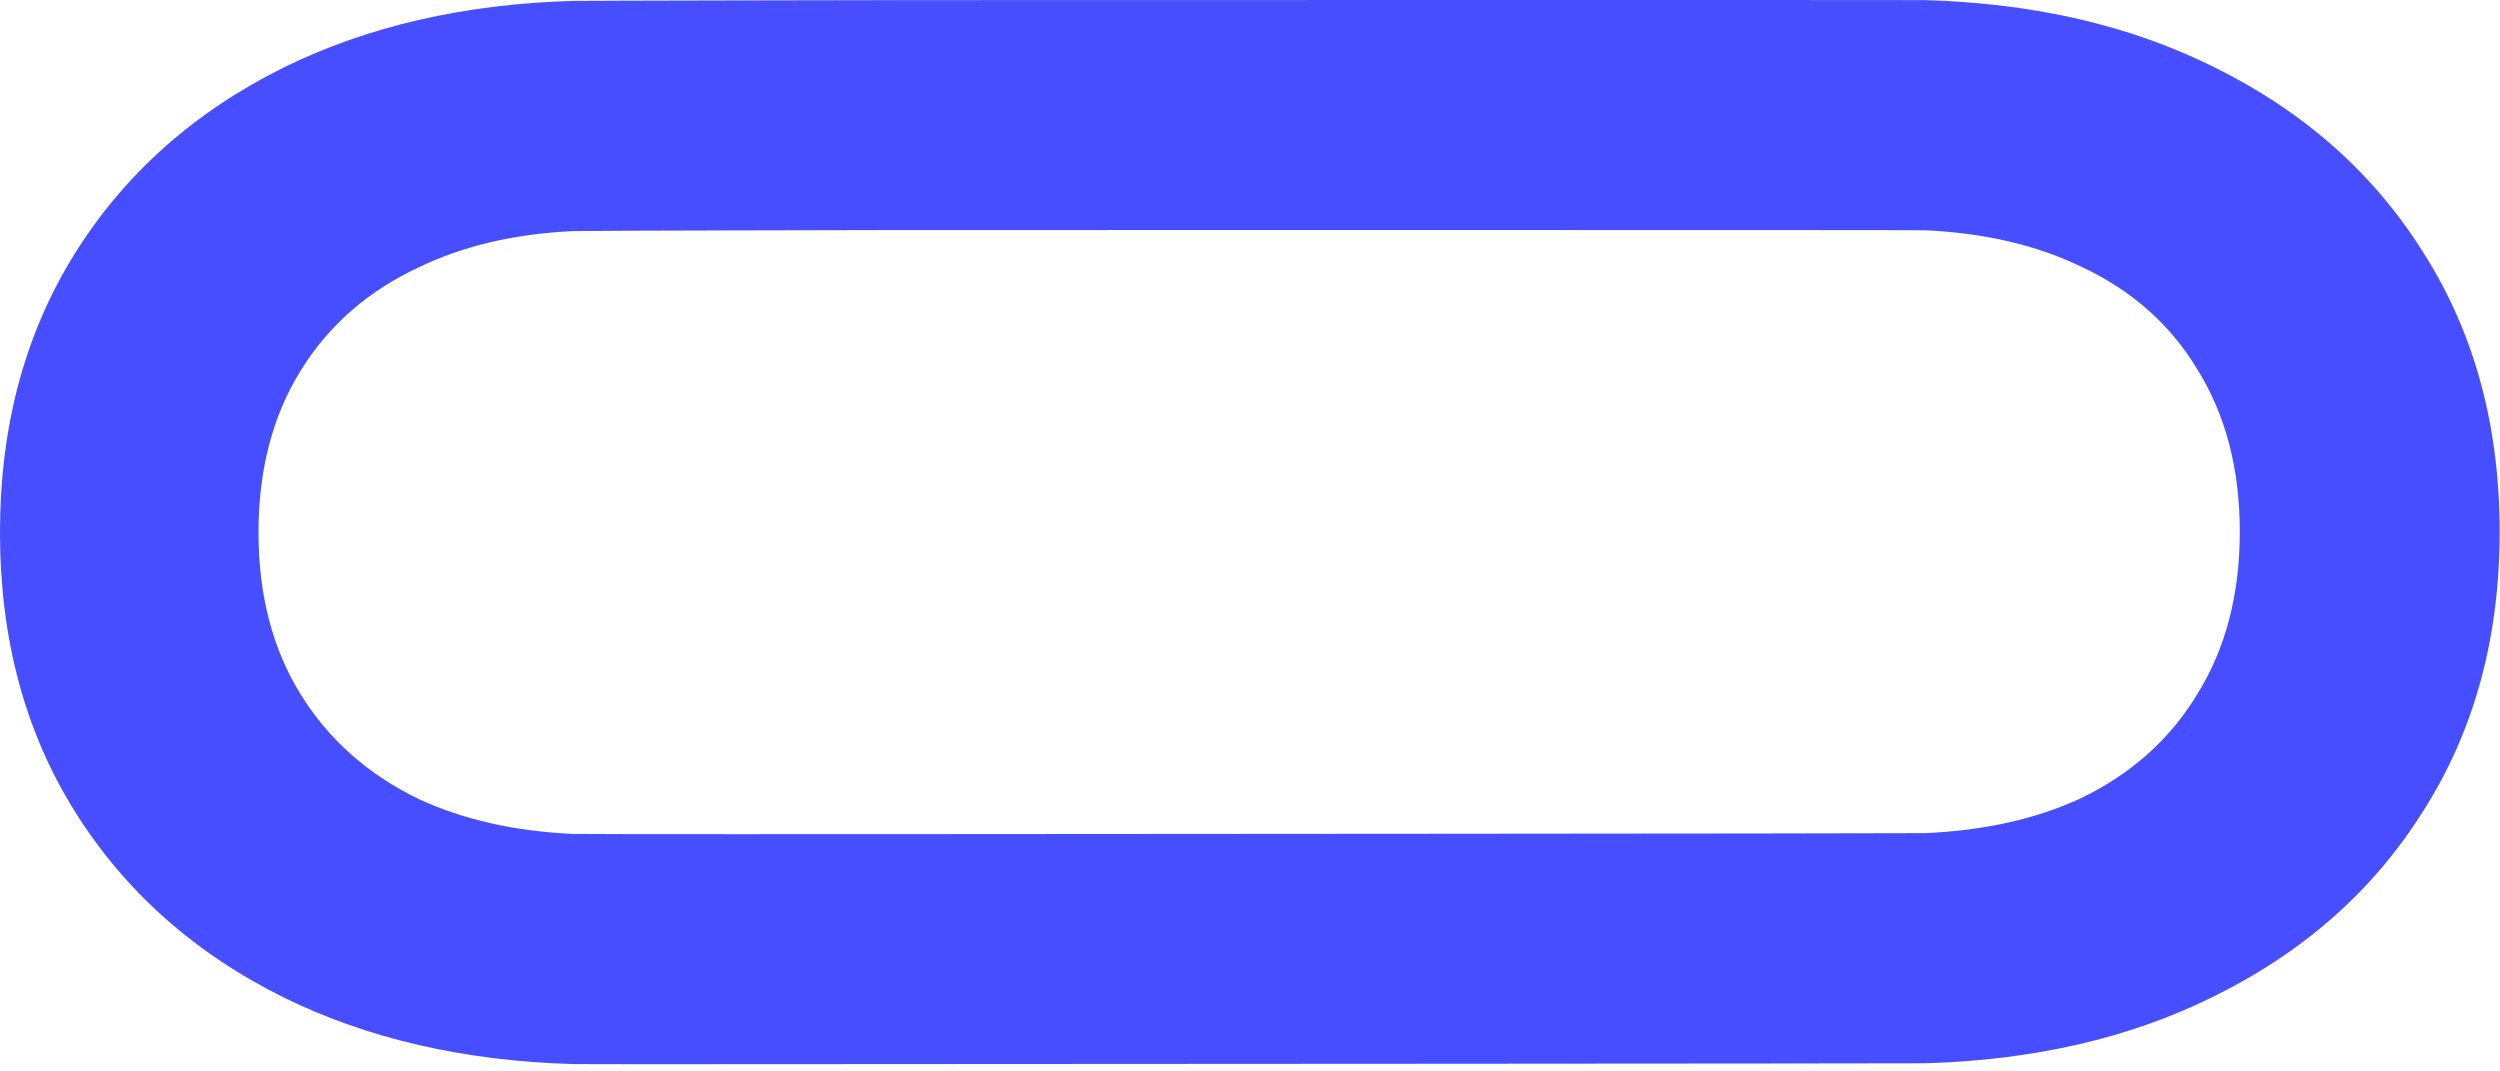<svg width="147" height="63" viewBox="0 0 147 63" fill="none" xmlns="http://www.w3.org/2000/svg">
<path d="M52.899 62.567C52.36 62.567 34.208 62.583 33.679 62.567C27.299 62.383 21.645 61.084 16.72 58.67C11.44 56.057 7.333 52.404 4.4 47.71C1.467 43.017 0 37.55 0 31.31C0 25.07 1.467 19.604 4.4 14.91C7.333 10.217 11.44 6.564 16.72 3.95C21.645 1.537 27.299 0.238 33.679 0.053C34.208 0.038 52.36 0.007 52.899 0.007C53.437 0.007 112.692 -0.009 113.22 0.007C119.597 0.191 125.224 1.49 130.1 3.904C135.433 6.517 139.567 10.17 142.5 14.864C145.487 19.557 146.98 25.024 146.98 31.264C146.98 37.504 145.487 42.97 142.5 47.664C139.567 52.357 135.433 56.01 130.1 58.624C125.224 61.037 119.597 62.336 113.219 62.521C112.691 62.536 53.437 62.567 52.899 62.567ZM52.899 49.047C53.442 49.047 112.697 49.012 113.22 48.988C116.703 48.831 119.743 48.149 122.34 46.944C125.327 45.504 127.62 43.45 129.22 40.784C130.873 38.117 131.7 34.944 131.7 31.264C131.7 27.584 130.873 24.41 129.22 21.744C127.62 19.077 125.327 17.05 122.34 15.664C119.743 14.412 116.703 13.704 113.22 13.54C112.697 13.516 53.442 13.527 52.899 13.527C52.355 13.527 34.203 13.563 33.679 13.588C30.245 13.753 27.232 14.461 24.64 15.71C21.653 17.097 19.333 19.124 17.68 21.79C16.027 24.457 15.2 27.63 15.2 31.31C15.2 34.99 16.027 38.164 17.68 40.83C19.333 43.497 21.653 45.55 24.64 46.99C27.232 48.194 30.245 48.875 33.679 49.034C34.203 49.058 52.355 49.047 52.899 49.047Z" fill="#474EFF"/>
</svg>
